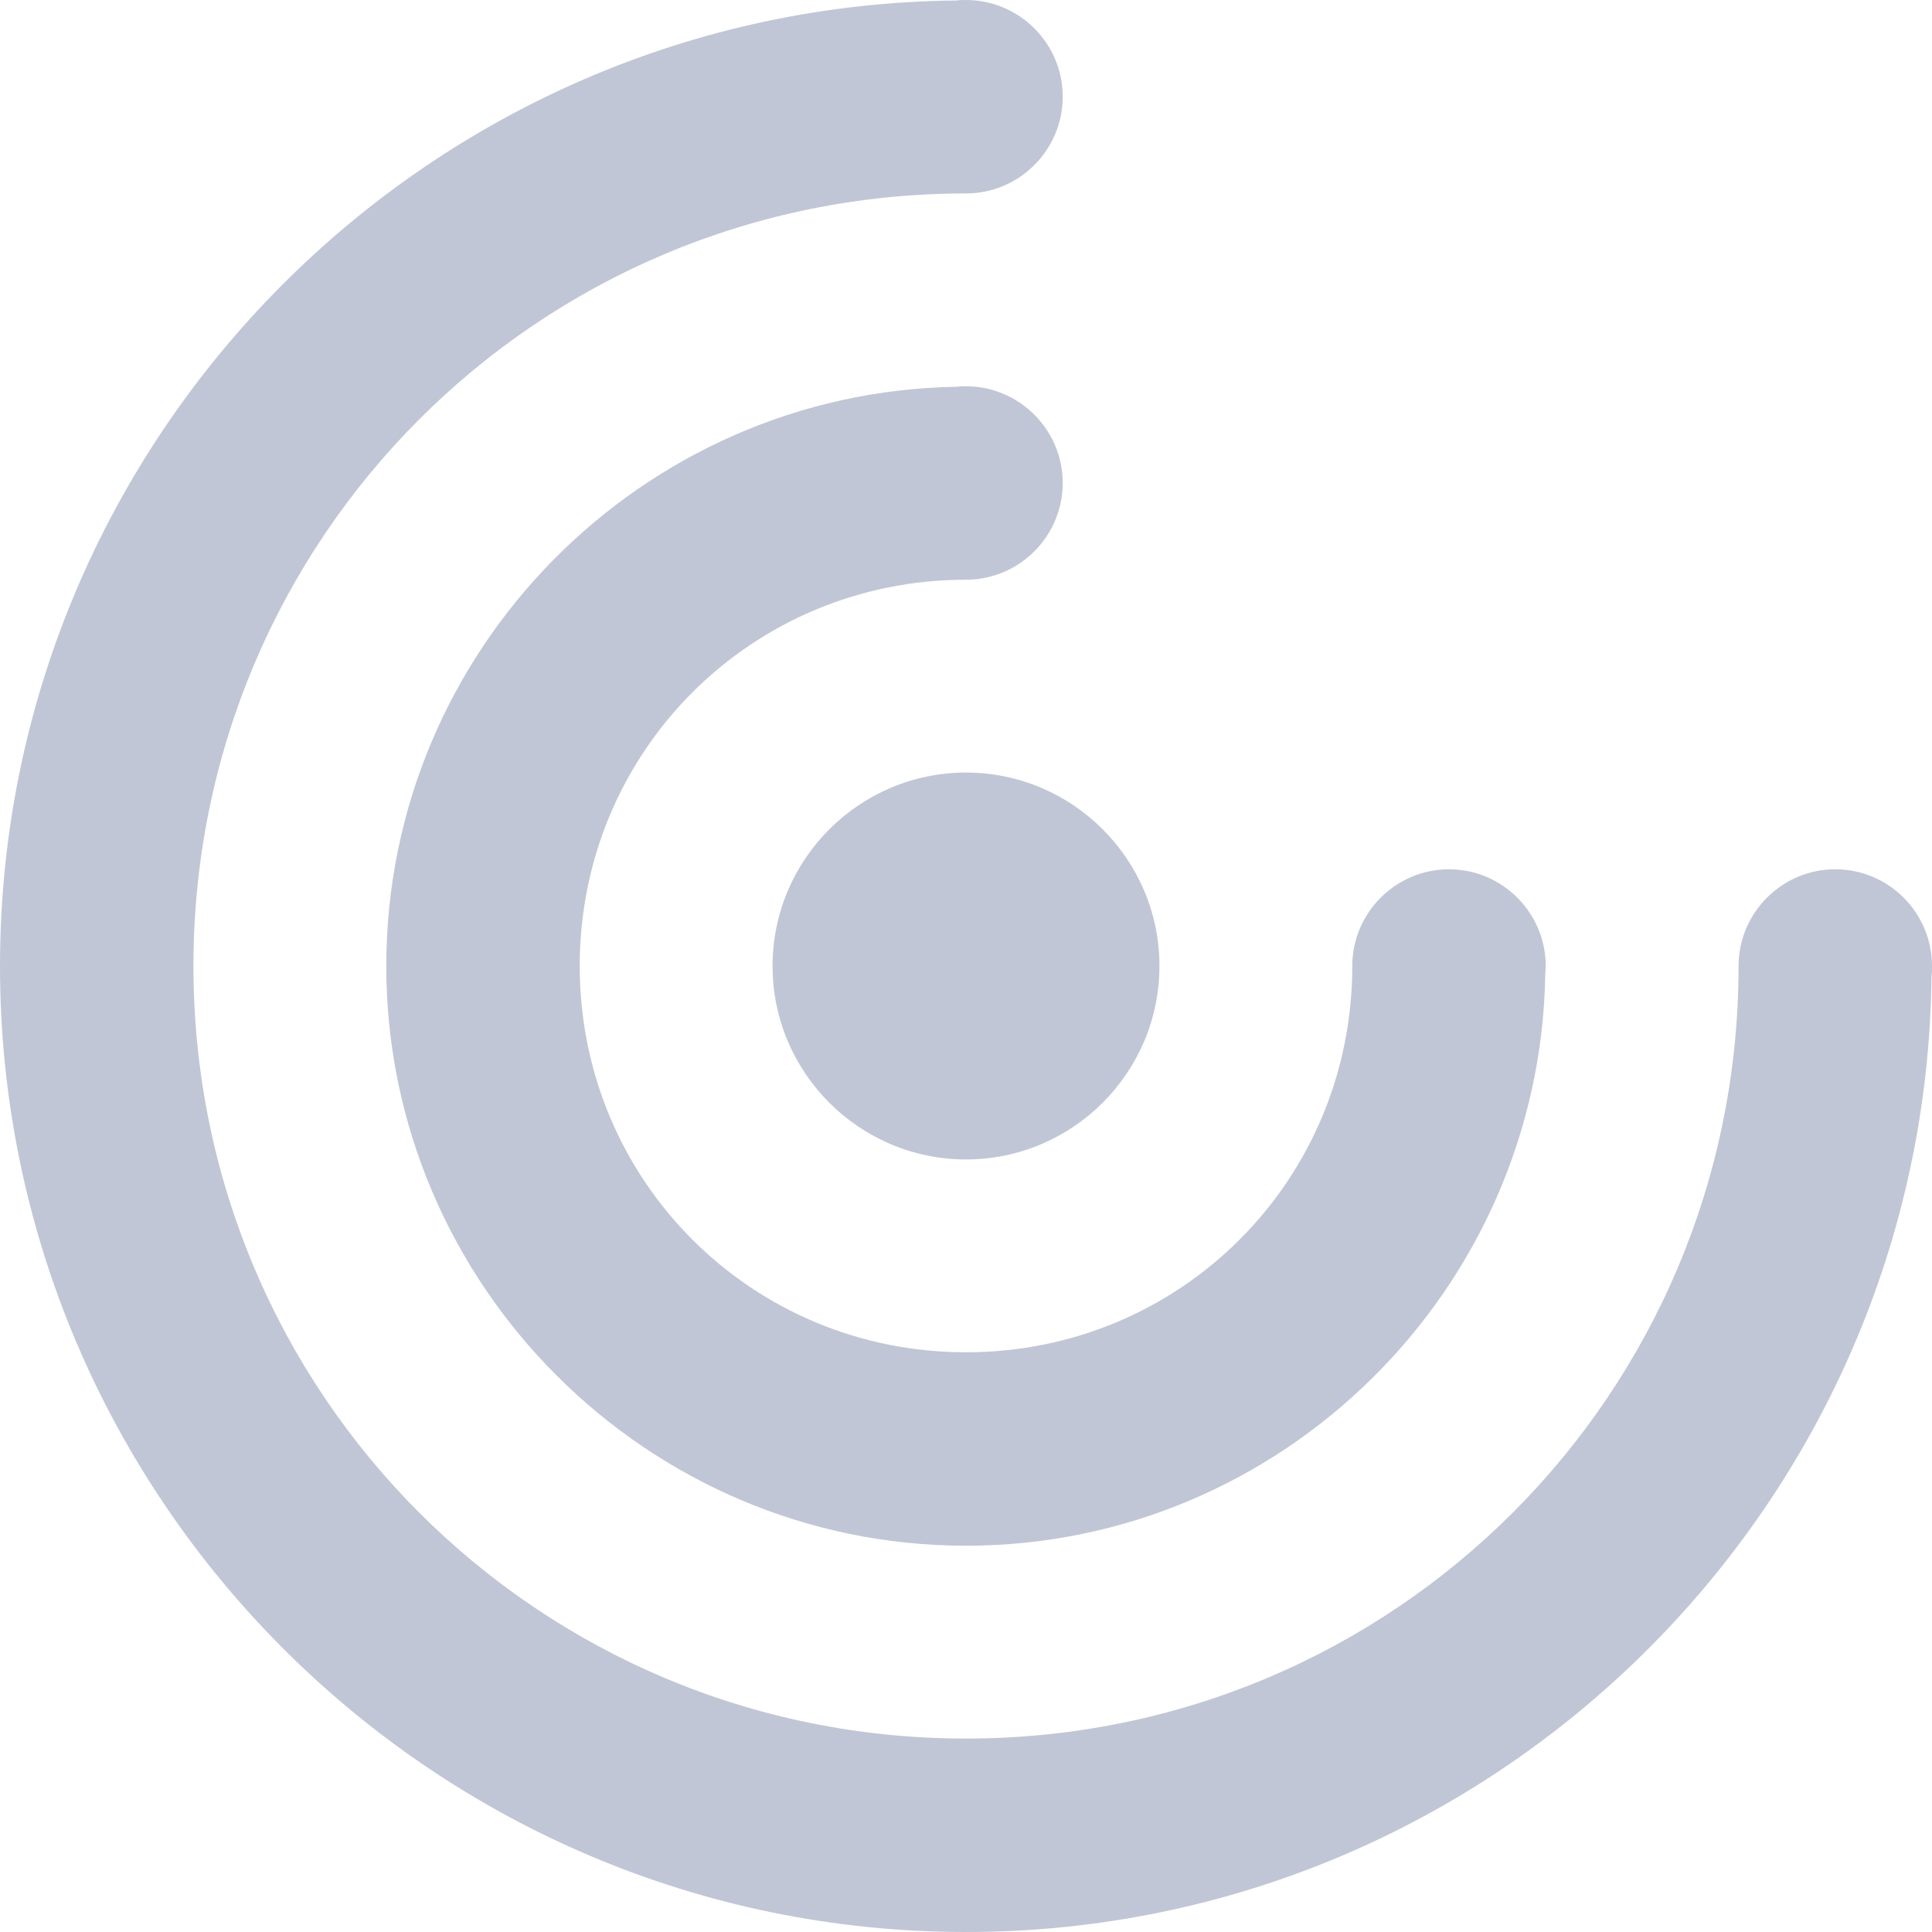 
<svg xmlns="http://www.w3.org/2000/svg" xmlns:xlink="http://www.w3.org/1999/xlink" width="16px" height="16px" viewBox="0 0 16 16" version="1.1">
<g id="surface1">
<path style=" stroke:none;fill-rule:nonzero;fill:#c1c6d6;fill-opacity:1;" d="M 8 0 C 7.973 0 7.949 0 7.922 0.004 C 3.551 0.047 0 3.617 0 8 C 0 12.41 3.59 16 8 16 C 12.383 16 15.953 12.453 15.996 8.078 C 16 8.055 16 8.027 16 8 C 16 7.559 15.641 7.199 15.199 7.199 C 14.758 7.199 14.398 7.559 14.398 8 C 14.398 11.543 11.543 14.398 8 14.398 C 4.457 14.398 1.602 11.543 1.602 8 C 1.602 4.457 4.457 1.602 8 1.602 C 8.441 1.602 8.801 1.242 8.801 0.801 C 8.801 0.359 8.441 0 8 0 Z M 8 3.199 C 7.973 3.199 7.949 3.199 7.922 3.203 C 5.316 3.246 3.199 5.383 3.199 8 C 3.199 10.641 5.359 12.801 8 12.801 C 10.613 12.801 12.75 10.684 12.797 8.078 C 12.797 8.055 12.801 8.027 12.801 8 C 12.801 7.559 12.441 7.199 12 7.199 C 11.559 7.199 11.199 7.559 11.199 8 C 11.199 9.777 9.777 11.199 8 11.199 C 6.223 11.199 4.801 9.777 4.801 8 C 4.801 6.223 6.223 4.801 8 4.801 C 8.441 4.801 8.801 4.441 8.801 4 C 8.801 3.559 8.441 3.199 8 3.199 Z M 8 6.398 C 7.117 6.398 6.398 7.117 6.398 8 C 6.398 8.883 7.117 9.602 8 9.602 C 8.883 9.602 9.602 8.883 9.602 8 C 9.602 7.117 8.883 6.398 8 6.398 Z M 8 6.398 "/>
</g>
</svg>
